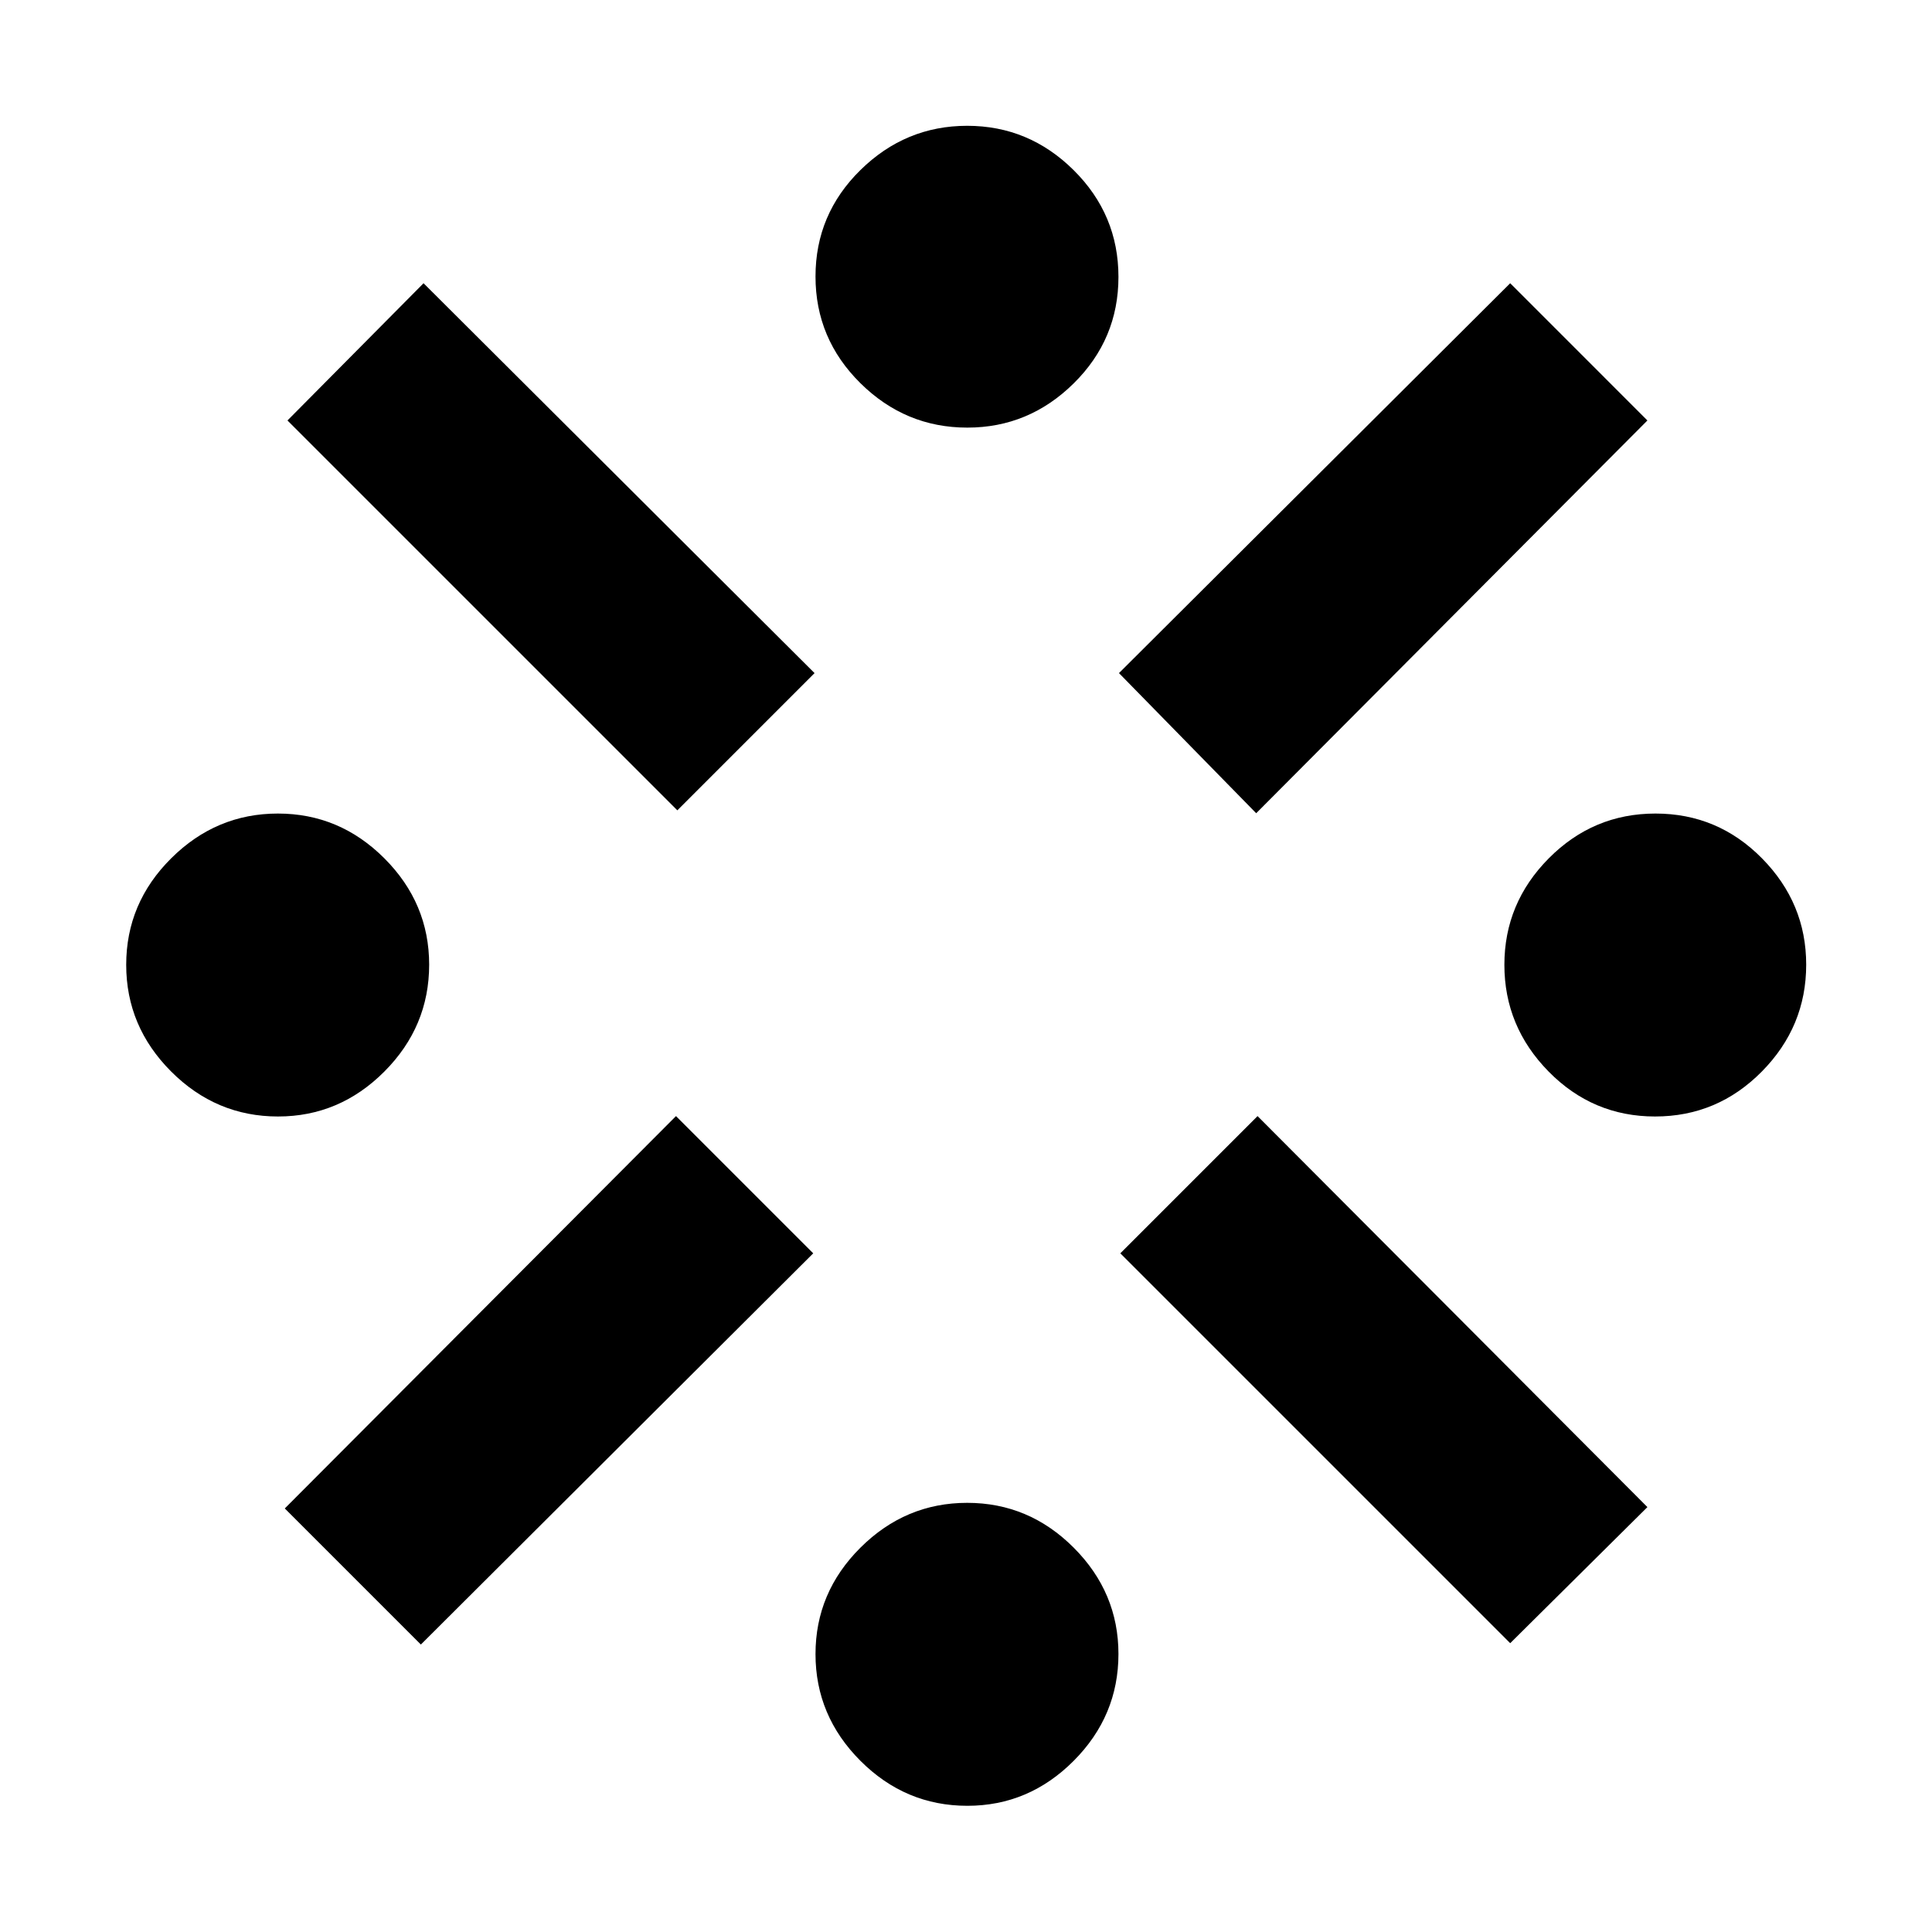 <svg xmlns="http://www.w3.org/2000/svg" height="40" viewBox="0 -960 960 960" width="40"><path d="M138.15-405.22q-30.79 0-53.11-22.35-22.33-22.35-22.33-53.02 0-30.68 22.35-52.92 22.35-22.24 53.03-22.24 30.67 0 52.91 22.26 22.25 22.27 22.25 52.83 0 30.79-22.27 53.12-22.27 22.32-52.83 22.32Zm70.98 262.38-67.62-67.62L335.9-405.42l68.19 68.19-194.96 194.39Zm127.44-414.51L142.84-751.07l67.62-68.19 194.29 193.72-68.18 68.19ZM480.66-62.71q-30.79 0-53.12-22.35-22.32-22.35-22.32-53.03 0-30.67 22.35-52.91 22.35-22.25 53.02-22.25 30.68 0 52.92 22.27 22.24 22.27 22.24 52.83 0 30.79-22.26 53.11-22.27 22.33-52.83 22.33Zm0-684.81q-30.79 0-53.12-22.07-22.32-22.06-22.32-53.02 0-30.97 22.35-52.92 22.35-21.96 53.02-21.96 30.68 0 52.92 22.06 22.24 22.07 22.24 53.03t-22.26 52.92q-22.27 21.96-52.83 21.96ZM624.2-555.91l-68.19-69.63 194.4-193.72 68.18 68.19L624.2-555.91Zm126.21 412.4L556.68-337.23l68.19-68.19 193.72 194.29-68.18 67.62Zm71.99-261.71q-30.96 0-52.92-22.35t-21.96-53.02q0-30.68 22.07-52.92 22.06-22.24 53.02-22.24 30.97 0 52.92 22.26 21.96 22.27 21.96 52.83 0 30.79-22.06 53.12-22.07 22.32-53.03 22.32Z"/></svg>